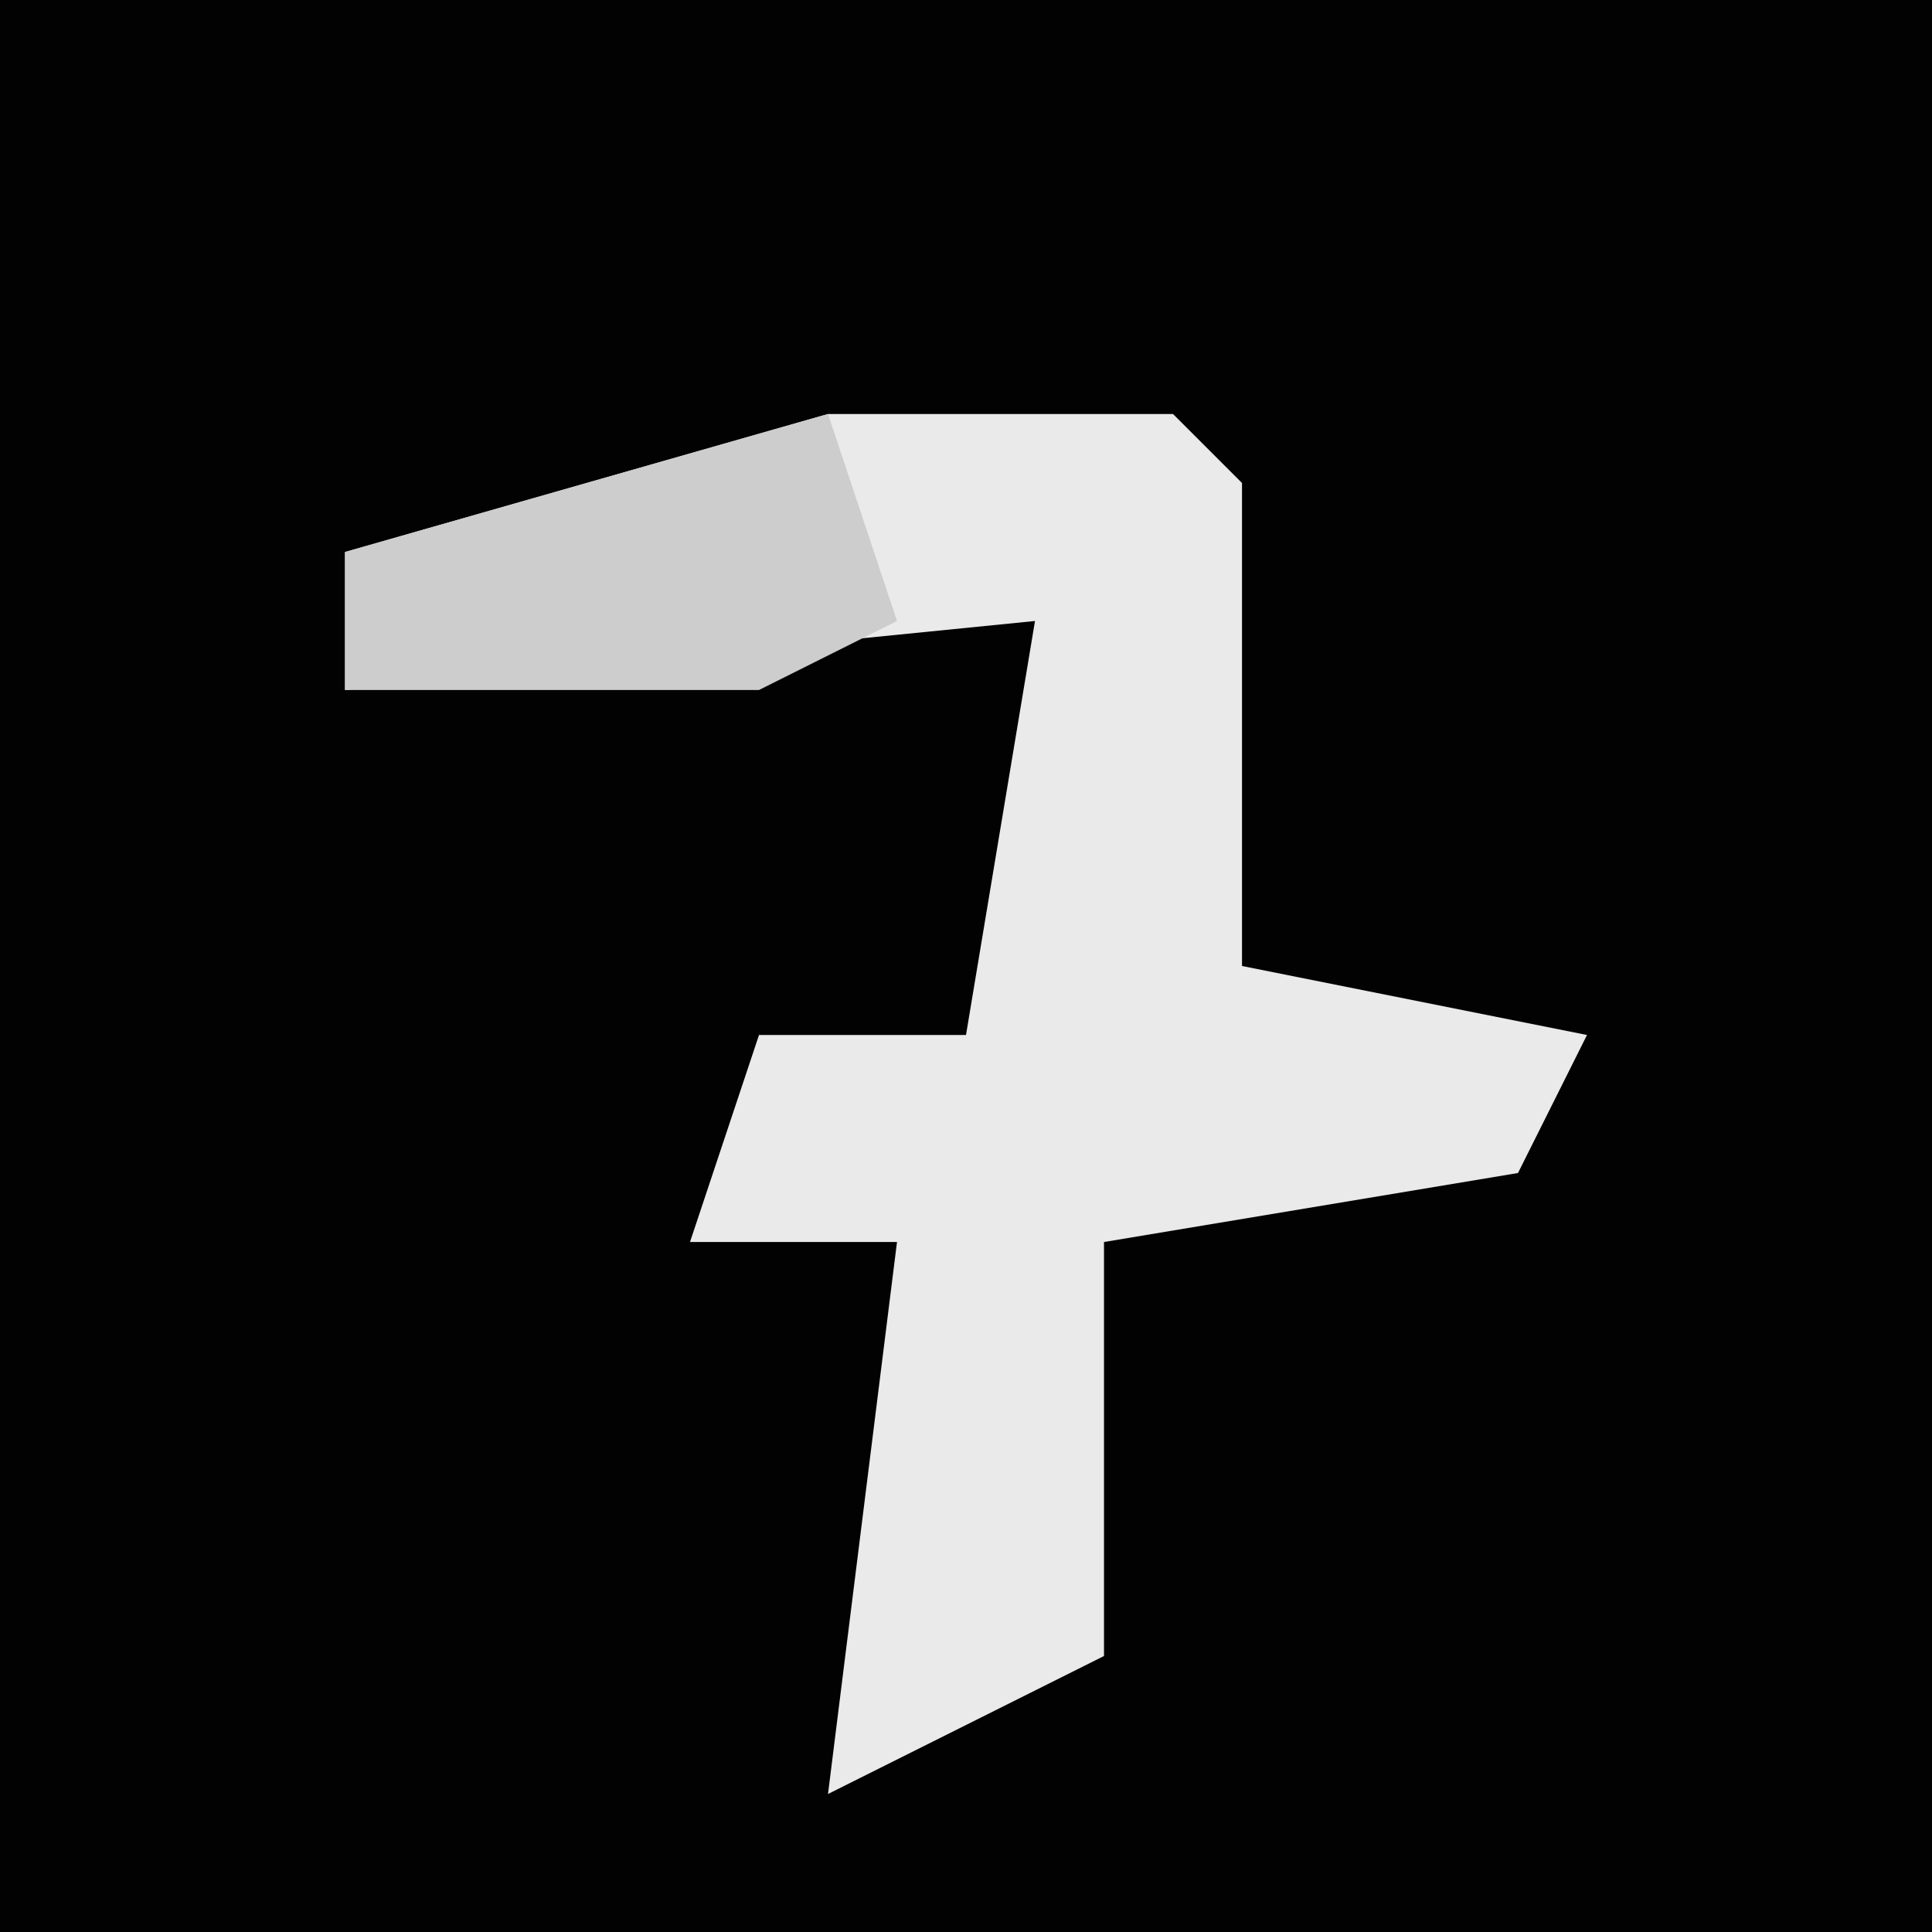 <?xml version="1.0" encoding="UTF-8"?>
<svg version="1.1" xmlns="http://www.w3.org/2000/svg" width="28" height="28">
<path d="M0,0 L28,0 L28,28 L0,28 Z " fill="#020202" transform="translate(0,0)"/>
<path d="M0,0 L5,0 L6,1 L6,8 L11,9 L10,11 L4,12 L4,18 L0,20 L1,12 L-2,12 L-1,9 L2,9 L3,3 L-7,4 L-7,2 Z " fill="#EAEAEA" transform="translate(12,6)"/>
<path d="M0,0 L1,3 L-1,4 L-7,4 L-7,2 Z " fill="#CDCDCD" transform="translate(12,6)"/>
</svg>
